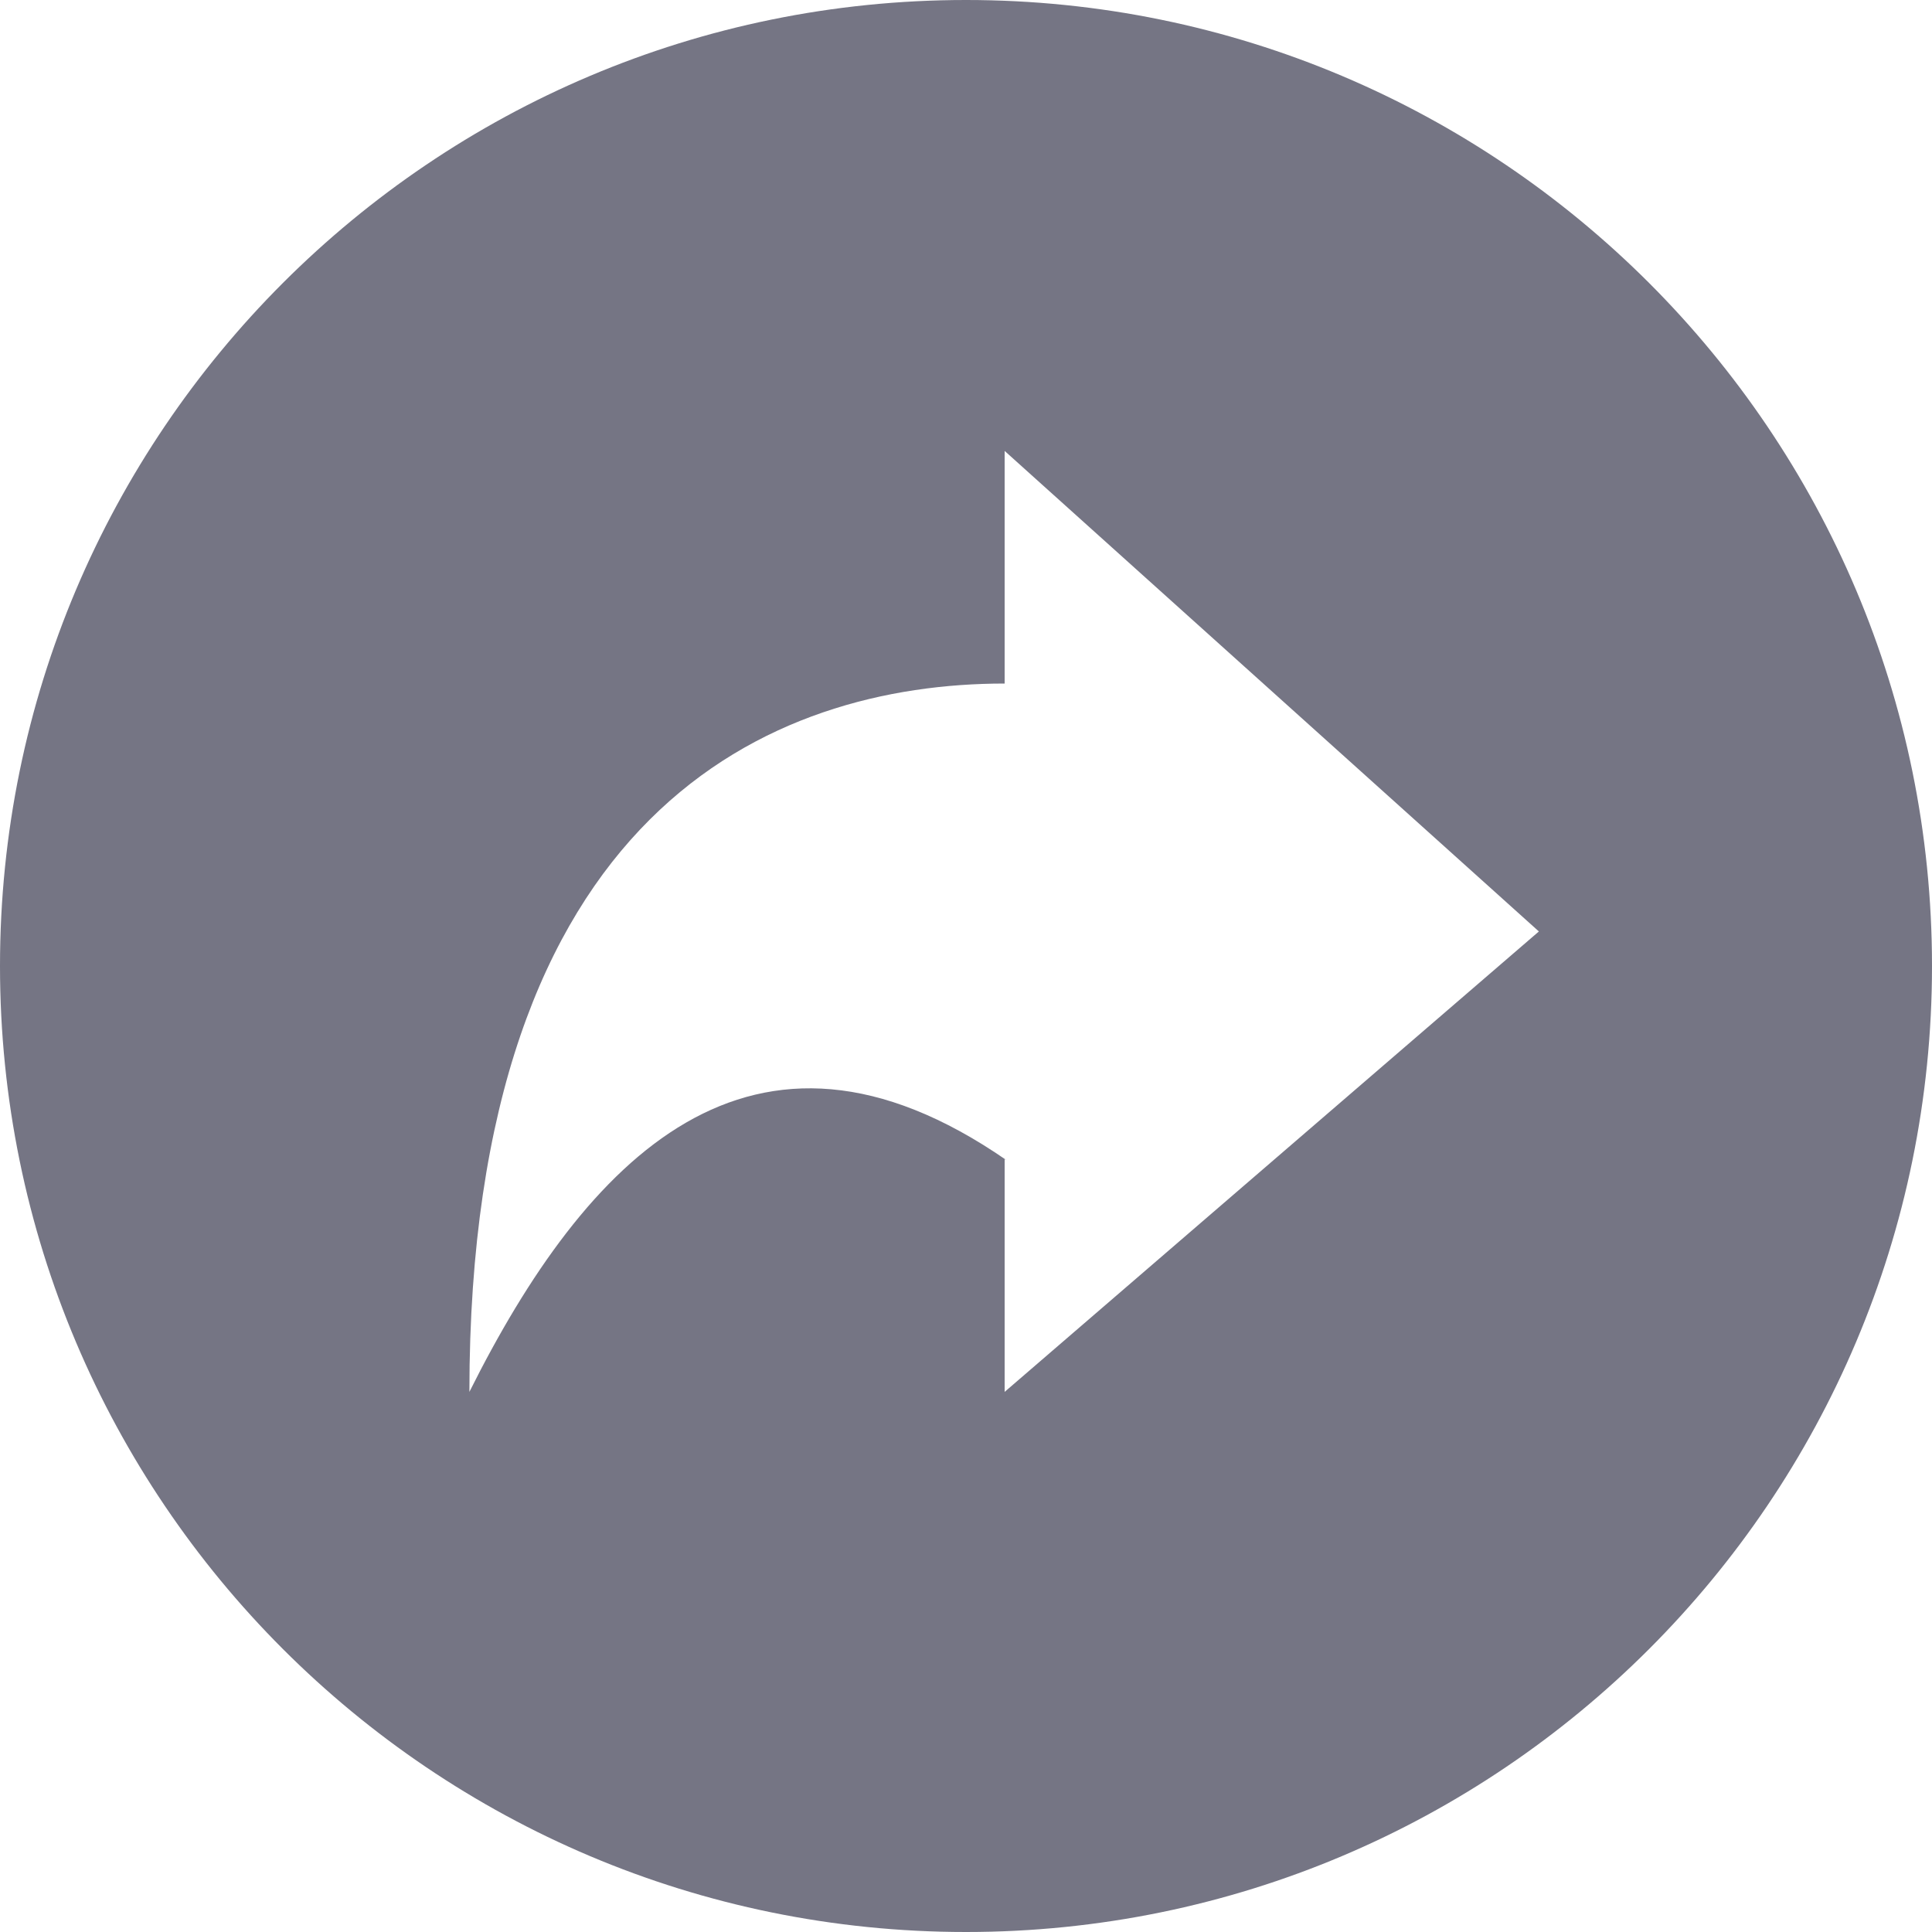 <?xml version="1.0" standalone="no"?>
<!-- Generator: Adobe Fireworks 10, Export SVG Extension by Aaron Beall (http://fireworks.abeall.com) . Version: 0.6.1  -->
<!DOCTYPE svg PUBLIC "-//W3C//DTD SVG 1.1//EN" "http://www.w3.org/Graphics/SVG/1.1/DTD/svg11.dtd">
<svg id="Icons.fw-quick-call" viewBox="0 0 25 25" style="background-color:#ffffff00" version="1.1"
	xmlns="http://www.w3.org/2000/svg" xmlns:xlink="http://www.w3.org/1999/xlink" xml:space="preserve"
	x="0px" y="0px" width="25px" height="25px"
>
	<g id="quick-call">
		<path id="base39" d="M 12.5 0 C 19.404 0 25 5.597 25 12.5 C 25 19.403 19.404 25 12.5 25 C 5.596 25 0 19.403 0 12.5 C 0 5.597 5.596 0 12.5 0 L 12.5 0 ZM 13 15 L 13 18.011 L 19.913 12.053 L 13 5.835 L 13 8.845 C 9.989 8.845 6.074 10.484 6.074 18.011 C 7.579 15 9.725 12.732 13.023 15.012 L 13 15 Z" fill="#757584"/>
	</g>
</svg>